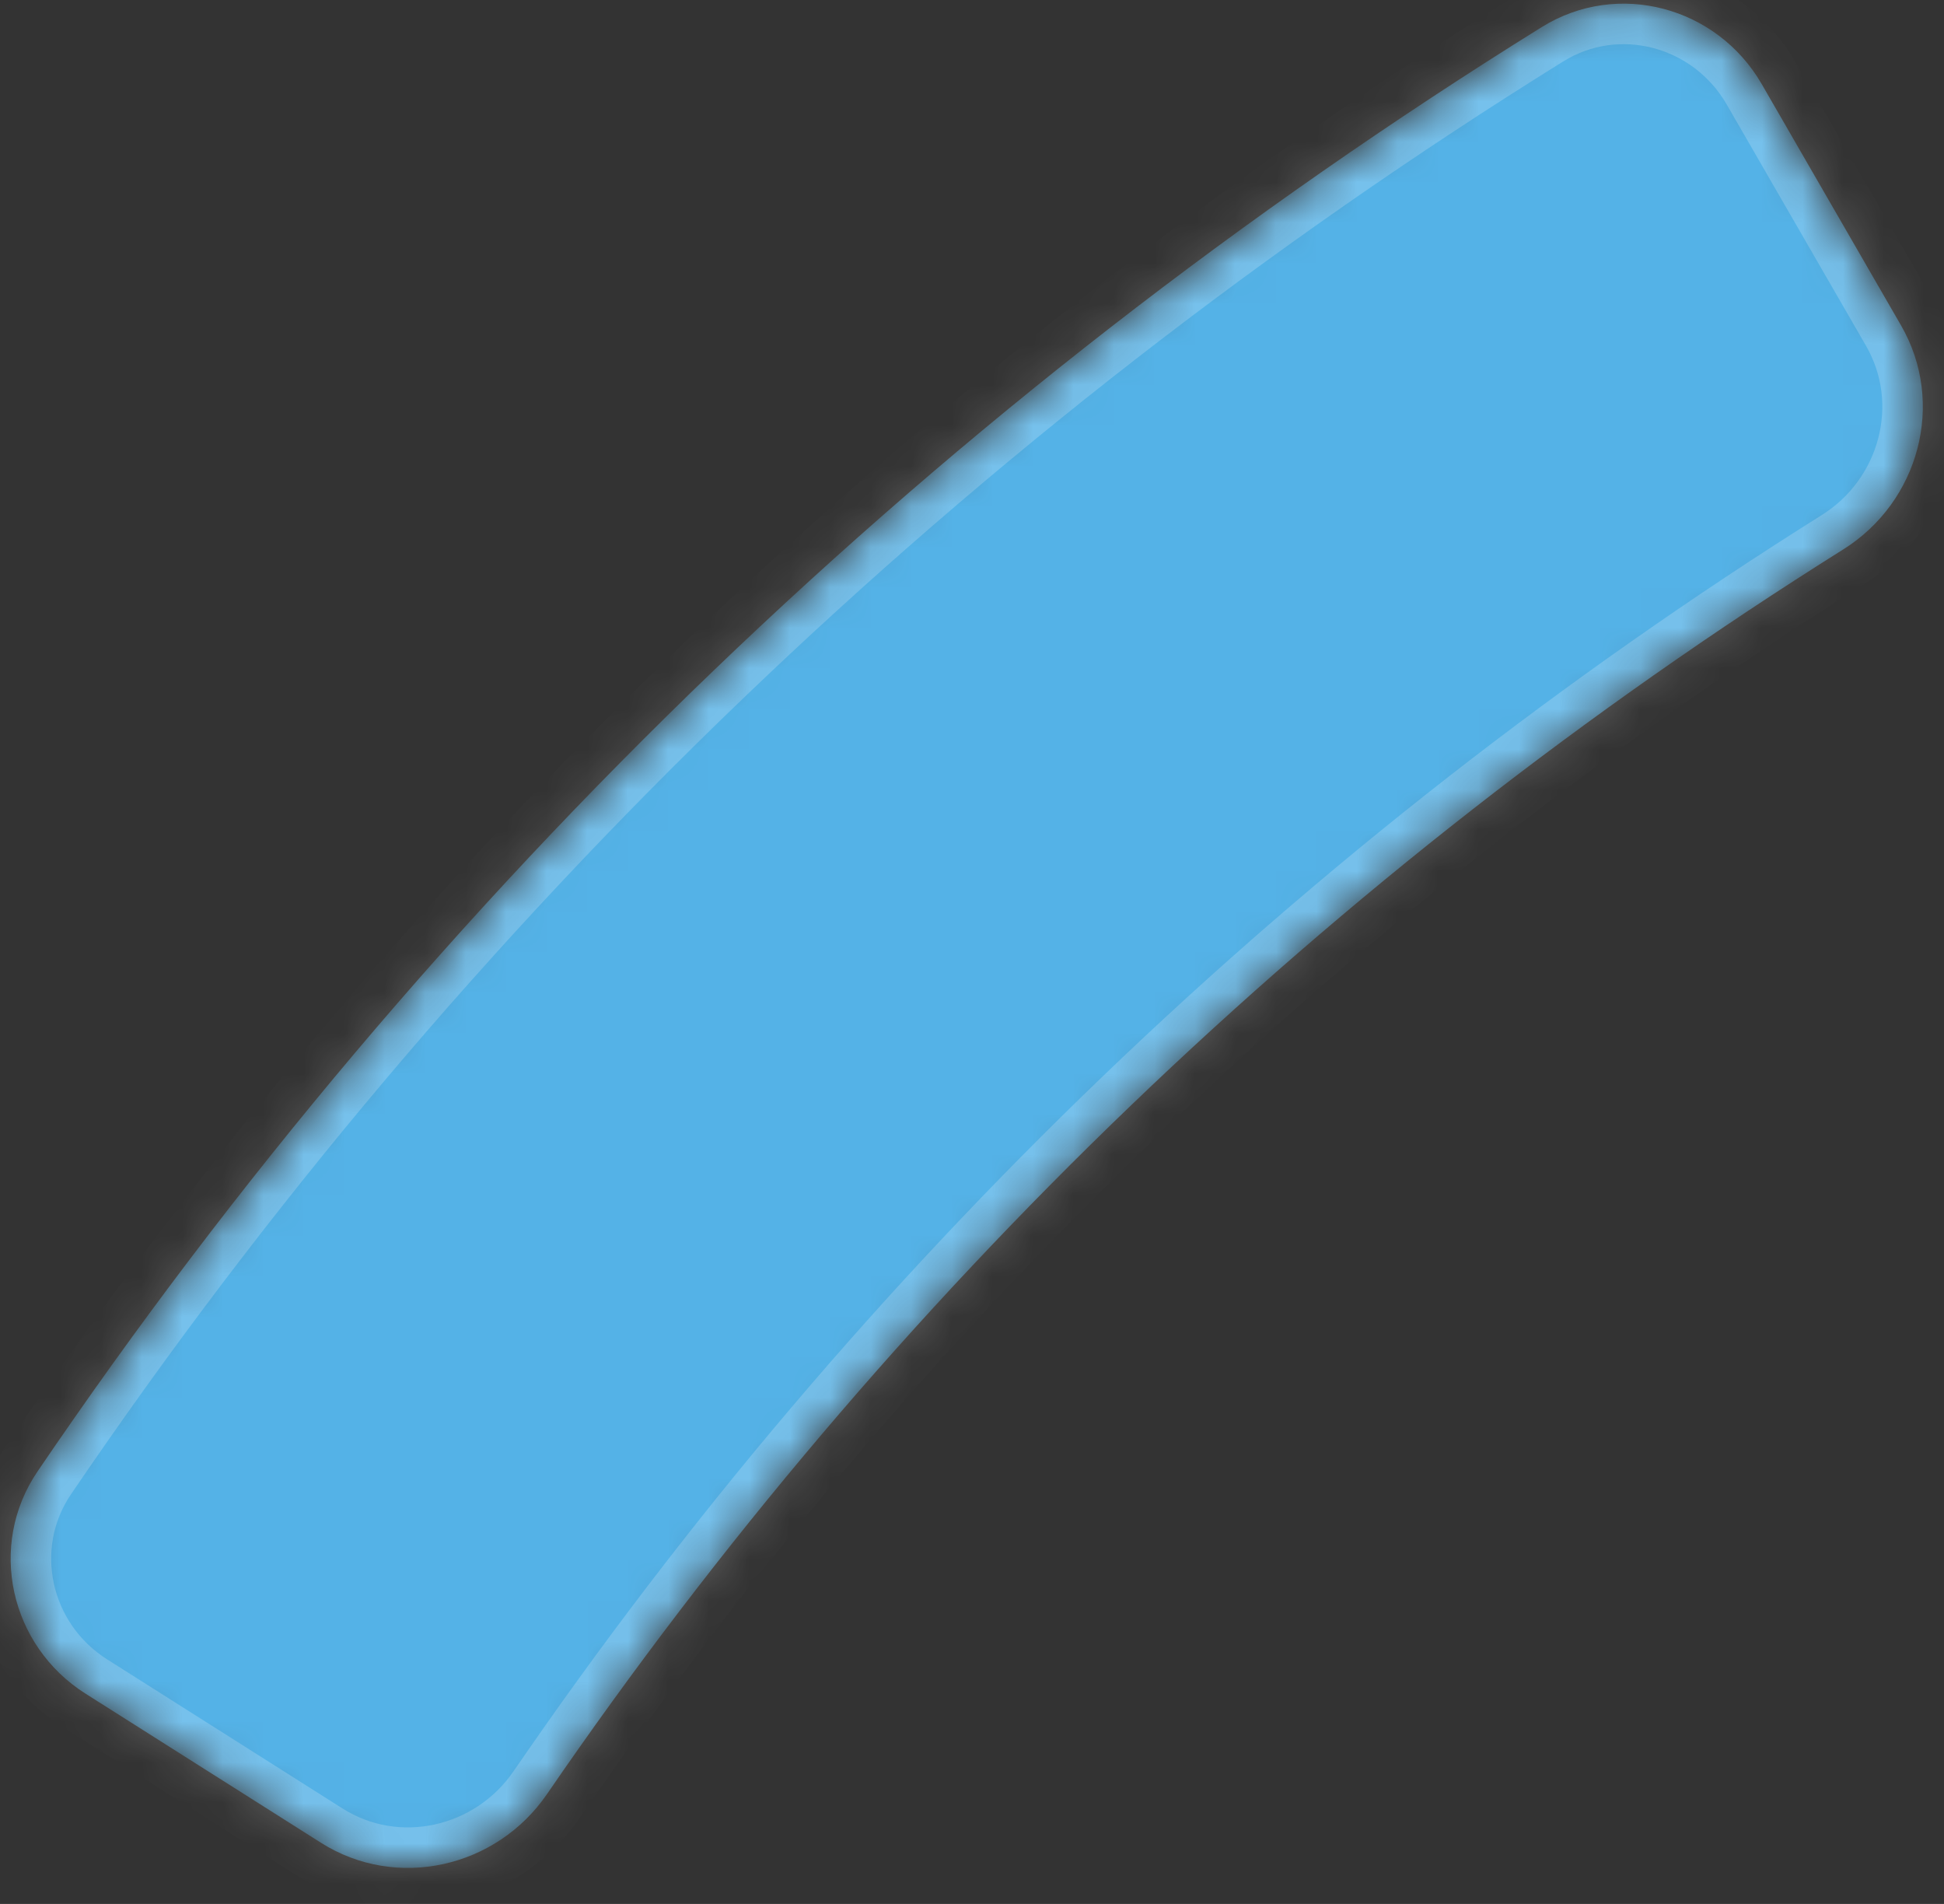 <svg width="48" height="47" viewBox="0 0 48 47" fill="none" xmlns="http://www.w3.org/2000/svg">
<rect x="0" y="0" width="48" height="47" fill="#333333" stroke="none"/>
<mask id="path-1-inside-1_1387_1384" fill="white">
<path d="M43.5 2.077C42.395 0.164 39.945 -0.497 38.069 0.668C23.33 9.824 10.675 21.972 0.926 36.325C-0.315 38.153 0.245 40.628 2.112 41.809L7.925 45.49C9.791 46.671 12.256 46.111 13.505 44.29C21.958 31.963 32.852 21.505 45.513 13.562C47.385 12.389 48.045 9.948 46.94 8.035L43.5 2.077Z"/>
</mask>
<path d="M43.5 2.077C42.395 0.164 39.945 -0.497 38.069 0.668C23.33 9.824 10.675 21.972 0.926 36.325C-0.315 38.153 0.245 40.628 2.112 41.809L7.925 45.49C9.791 46.671 12.256 46.111 13.505 44.29C21.958 31.963 32.852 21.505 45.513 13.562C47.385 12.389 48.045 9.948 46.94 8.035L43.5 2.077Z" fill="#54B2E7" stroke="white" stroke-opacity="0.2" stroke-width="2" mask="url(#path-1-inside-1_1387_1384)"/>
</svg>
